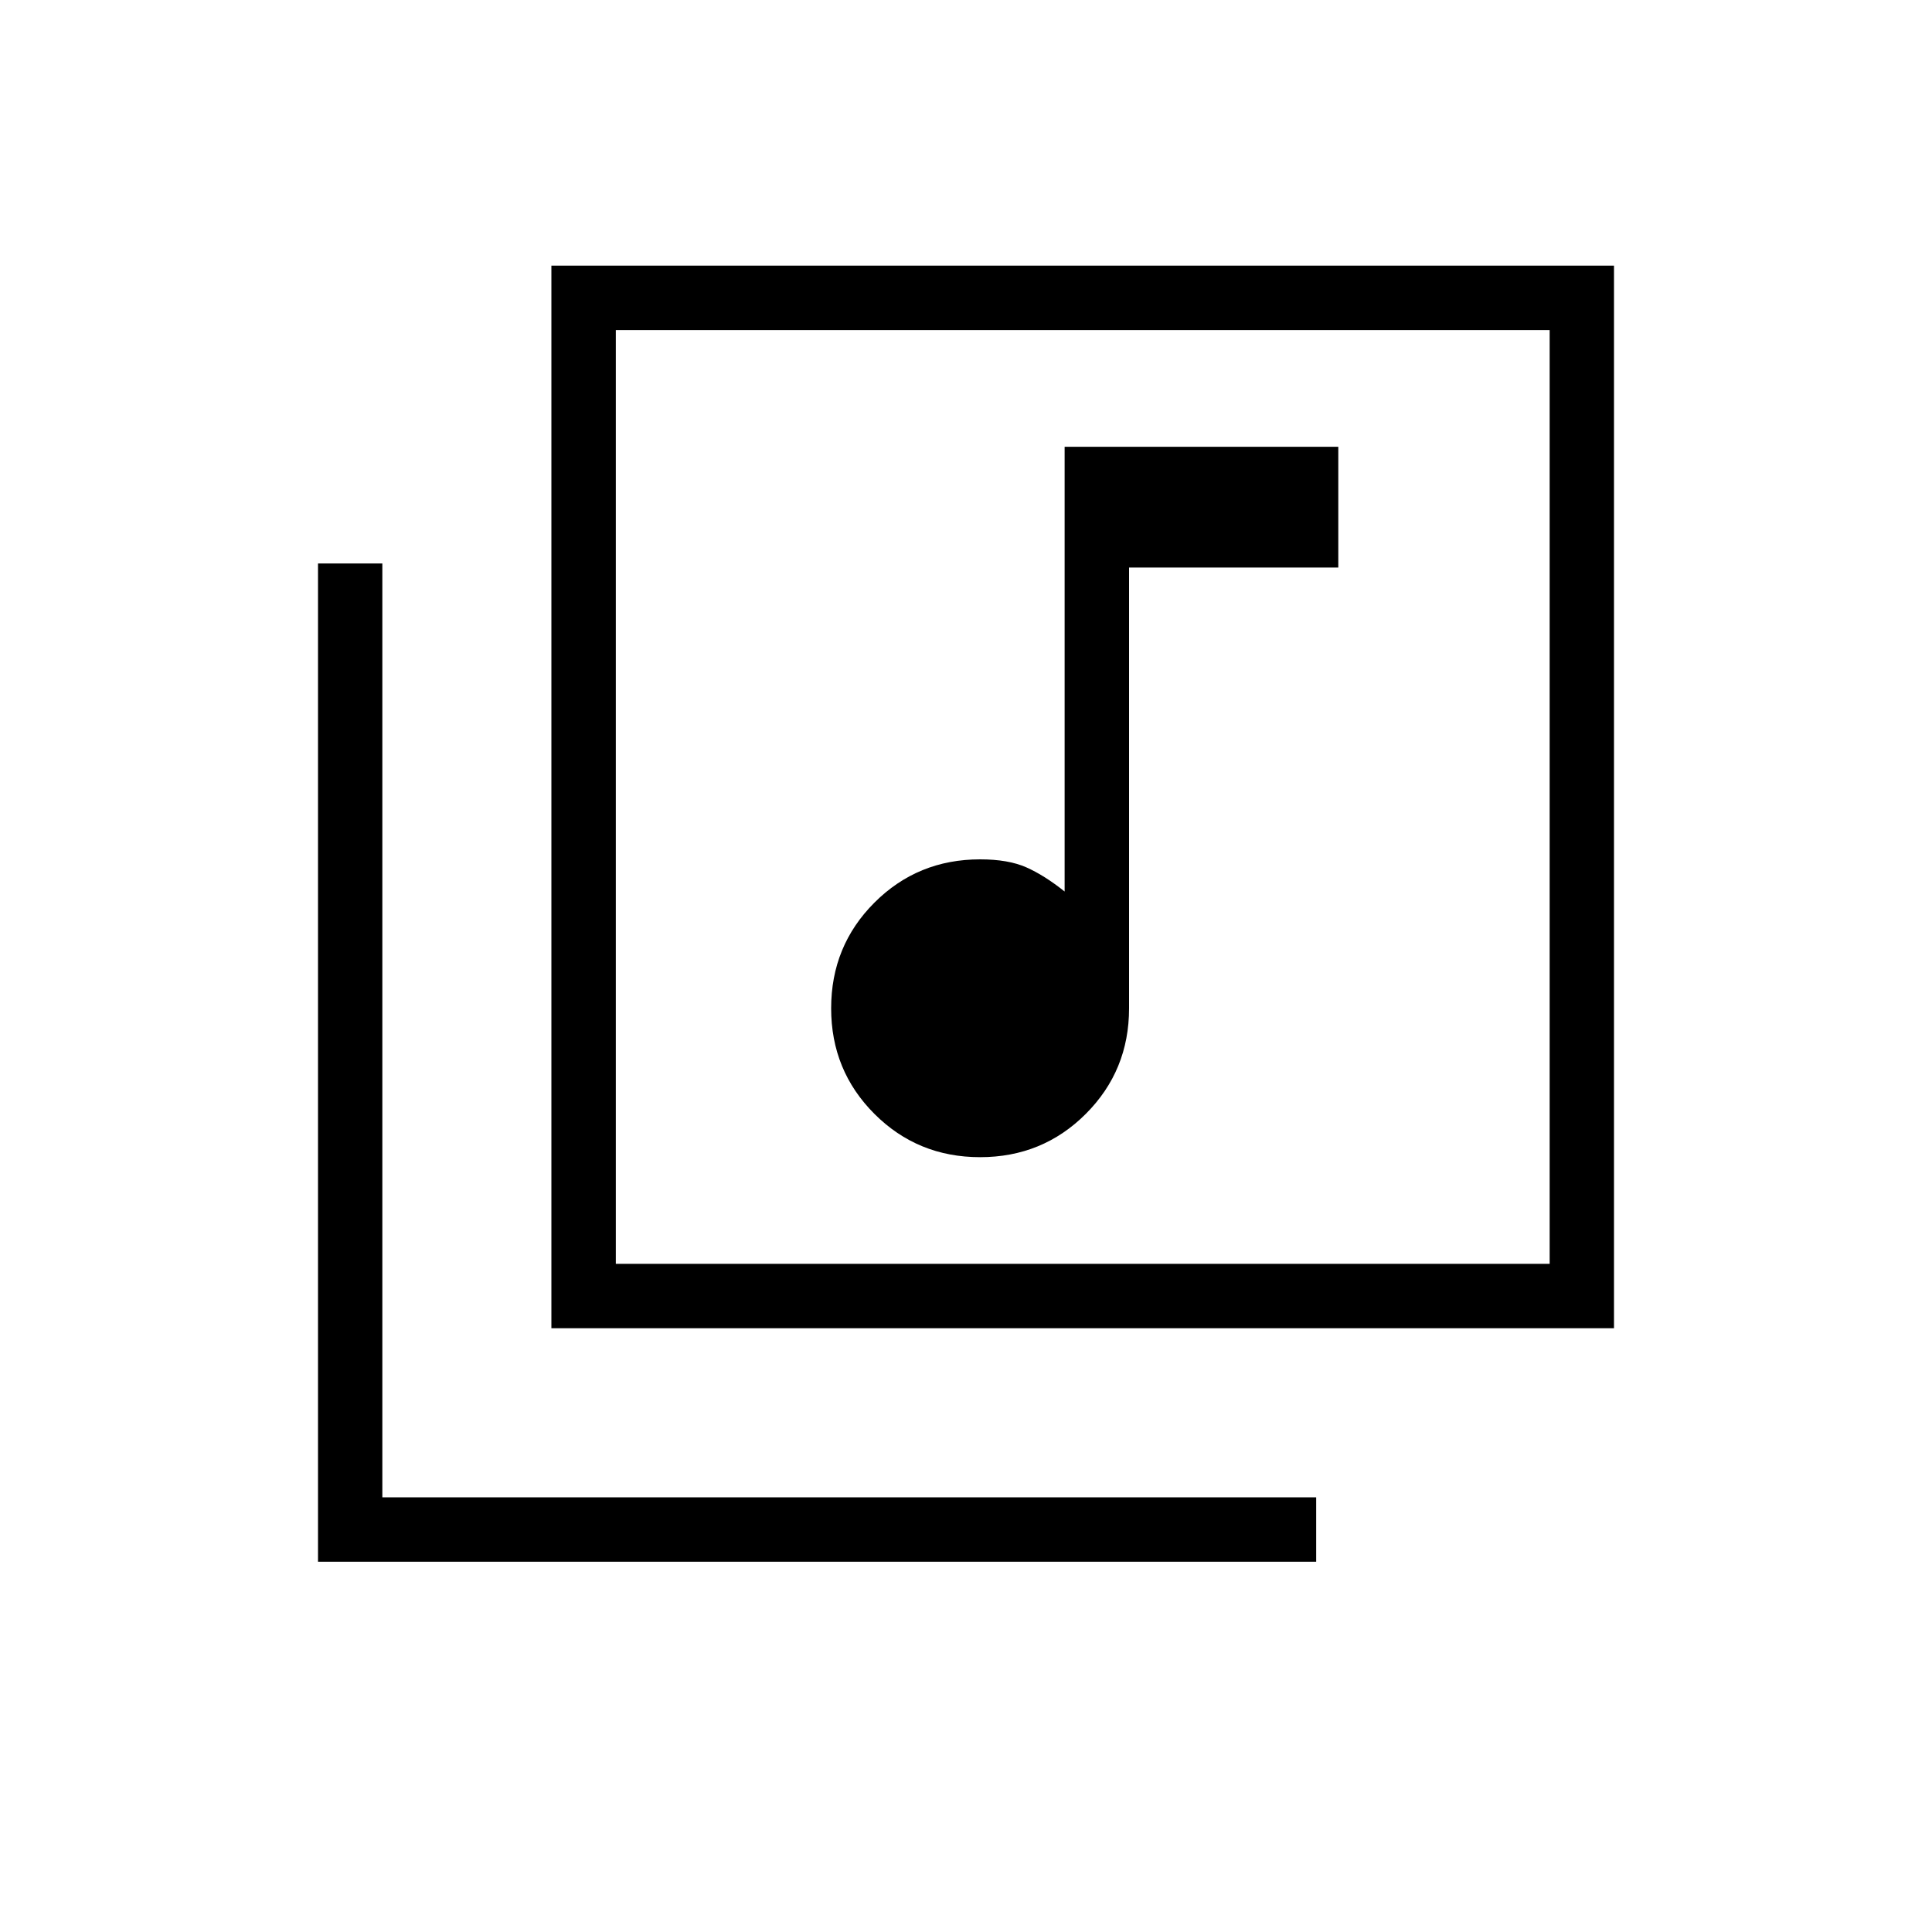 <svg xmlns="http://www.w3.org/2000/svg" height="20" width="20"><path d="M10.146 11.979Q10.792 11.979 11.24 11.531Q11.688 11.083 11.688 10.438V5.875H13.854V4.625H11.021V9.229Q10.812 9.062 10.625 8.979Q10.438 8.896 10.146 8.896Q9.5 8.896 9.052 9.344Q8.604 9.792 8.604 10.438Q8.604 11.083 9.052 11.531Q9.5 11.979 10.146 11.979ZM5.708 2.75H16.708V13.75H5.708ZM6.375 13.083H16.042V3.417H6.375ZM3.292 16.167V5.833H3.958V15.5H13.625V16.167ZM6.375 3.417V13.083Z"/></svg>